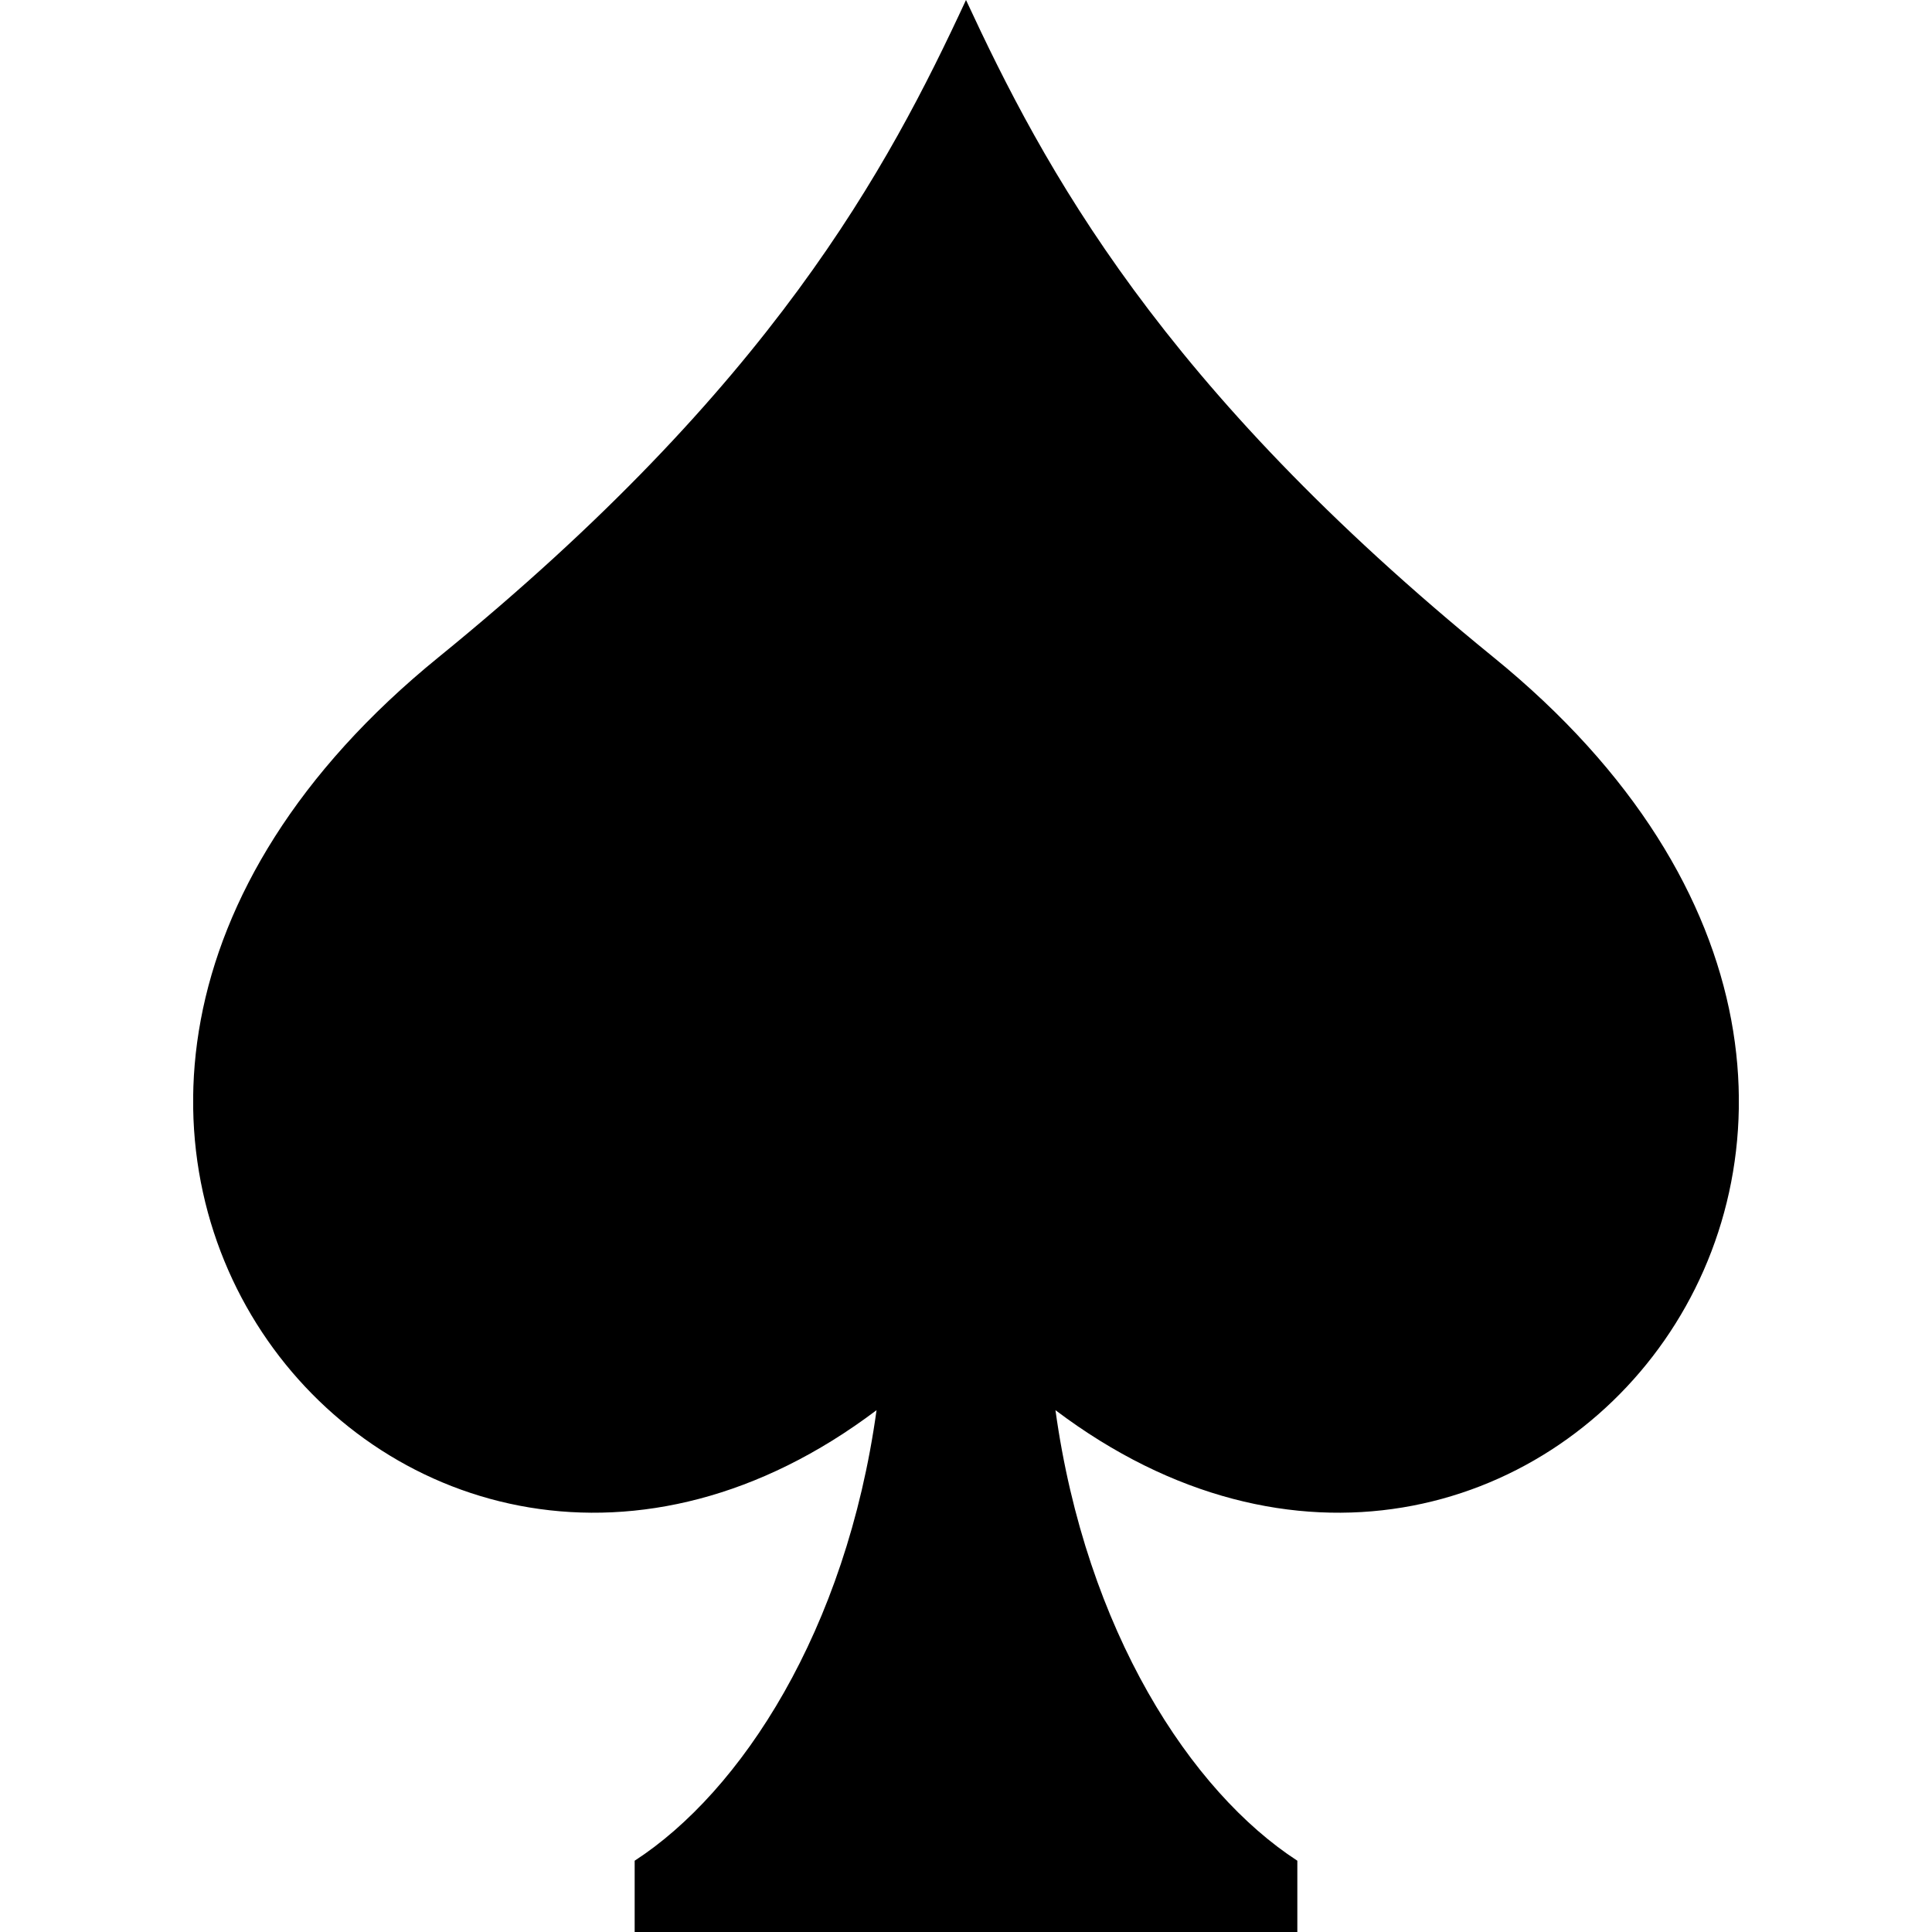 <?xml version="1.0" encoding="UTF-8"?>
<svg xmlns="http://www.w3.org/2000/svg" xmlns:xlink="http://www.w3.org/1999/xlink" width="20pt" height="20pt" viewBox="0 0 20 20" version="1.1">
<defs>
<clipPath id="clip1">
  <path d="M 2 0 L 18 0 L 18 20 L 2 20 Z M 2 0 "/>
</clipPath>
<clipPath id="clip2">
  <path d="M 15.457 6.801 C 12 3.988 10.809 1.742 10 0 C 9.191 1.742 8 3.988 4.543 6.801 C -1.352 11.59 4.199 18.277 9.074 14.598 C 8.758 16.883 7.672 18.547 6.57 19.262 L 6.57 20 L 13.43 20 L 13.43 19.262 C 12.328 18.547 11.242 16.883 10.926 14.598 C 15.801 18.277 21.352 11.59 15.457 6.801 Z M 15.457 6.801 "/>
</clipPath>
</defs>
<g id="surface1">
<g clip-path="url(#clip1)" clip-rule="nonzero">
<g clip-path="url(#clip2)" clip-rule="evenodd">
<rect x="0" y="0" width="20" height="20" style="fill:rgb(0%,0%,0%);fill-opacity:1;stroke:none;"/>
</g>
</g>
</g>
</svg>
